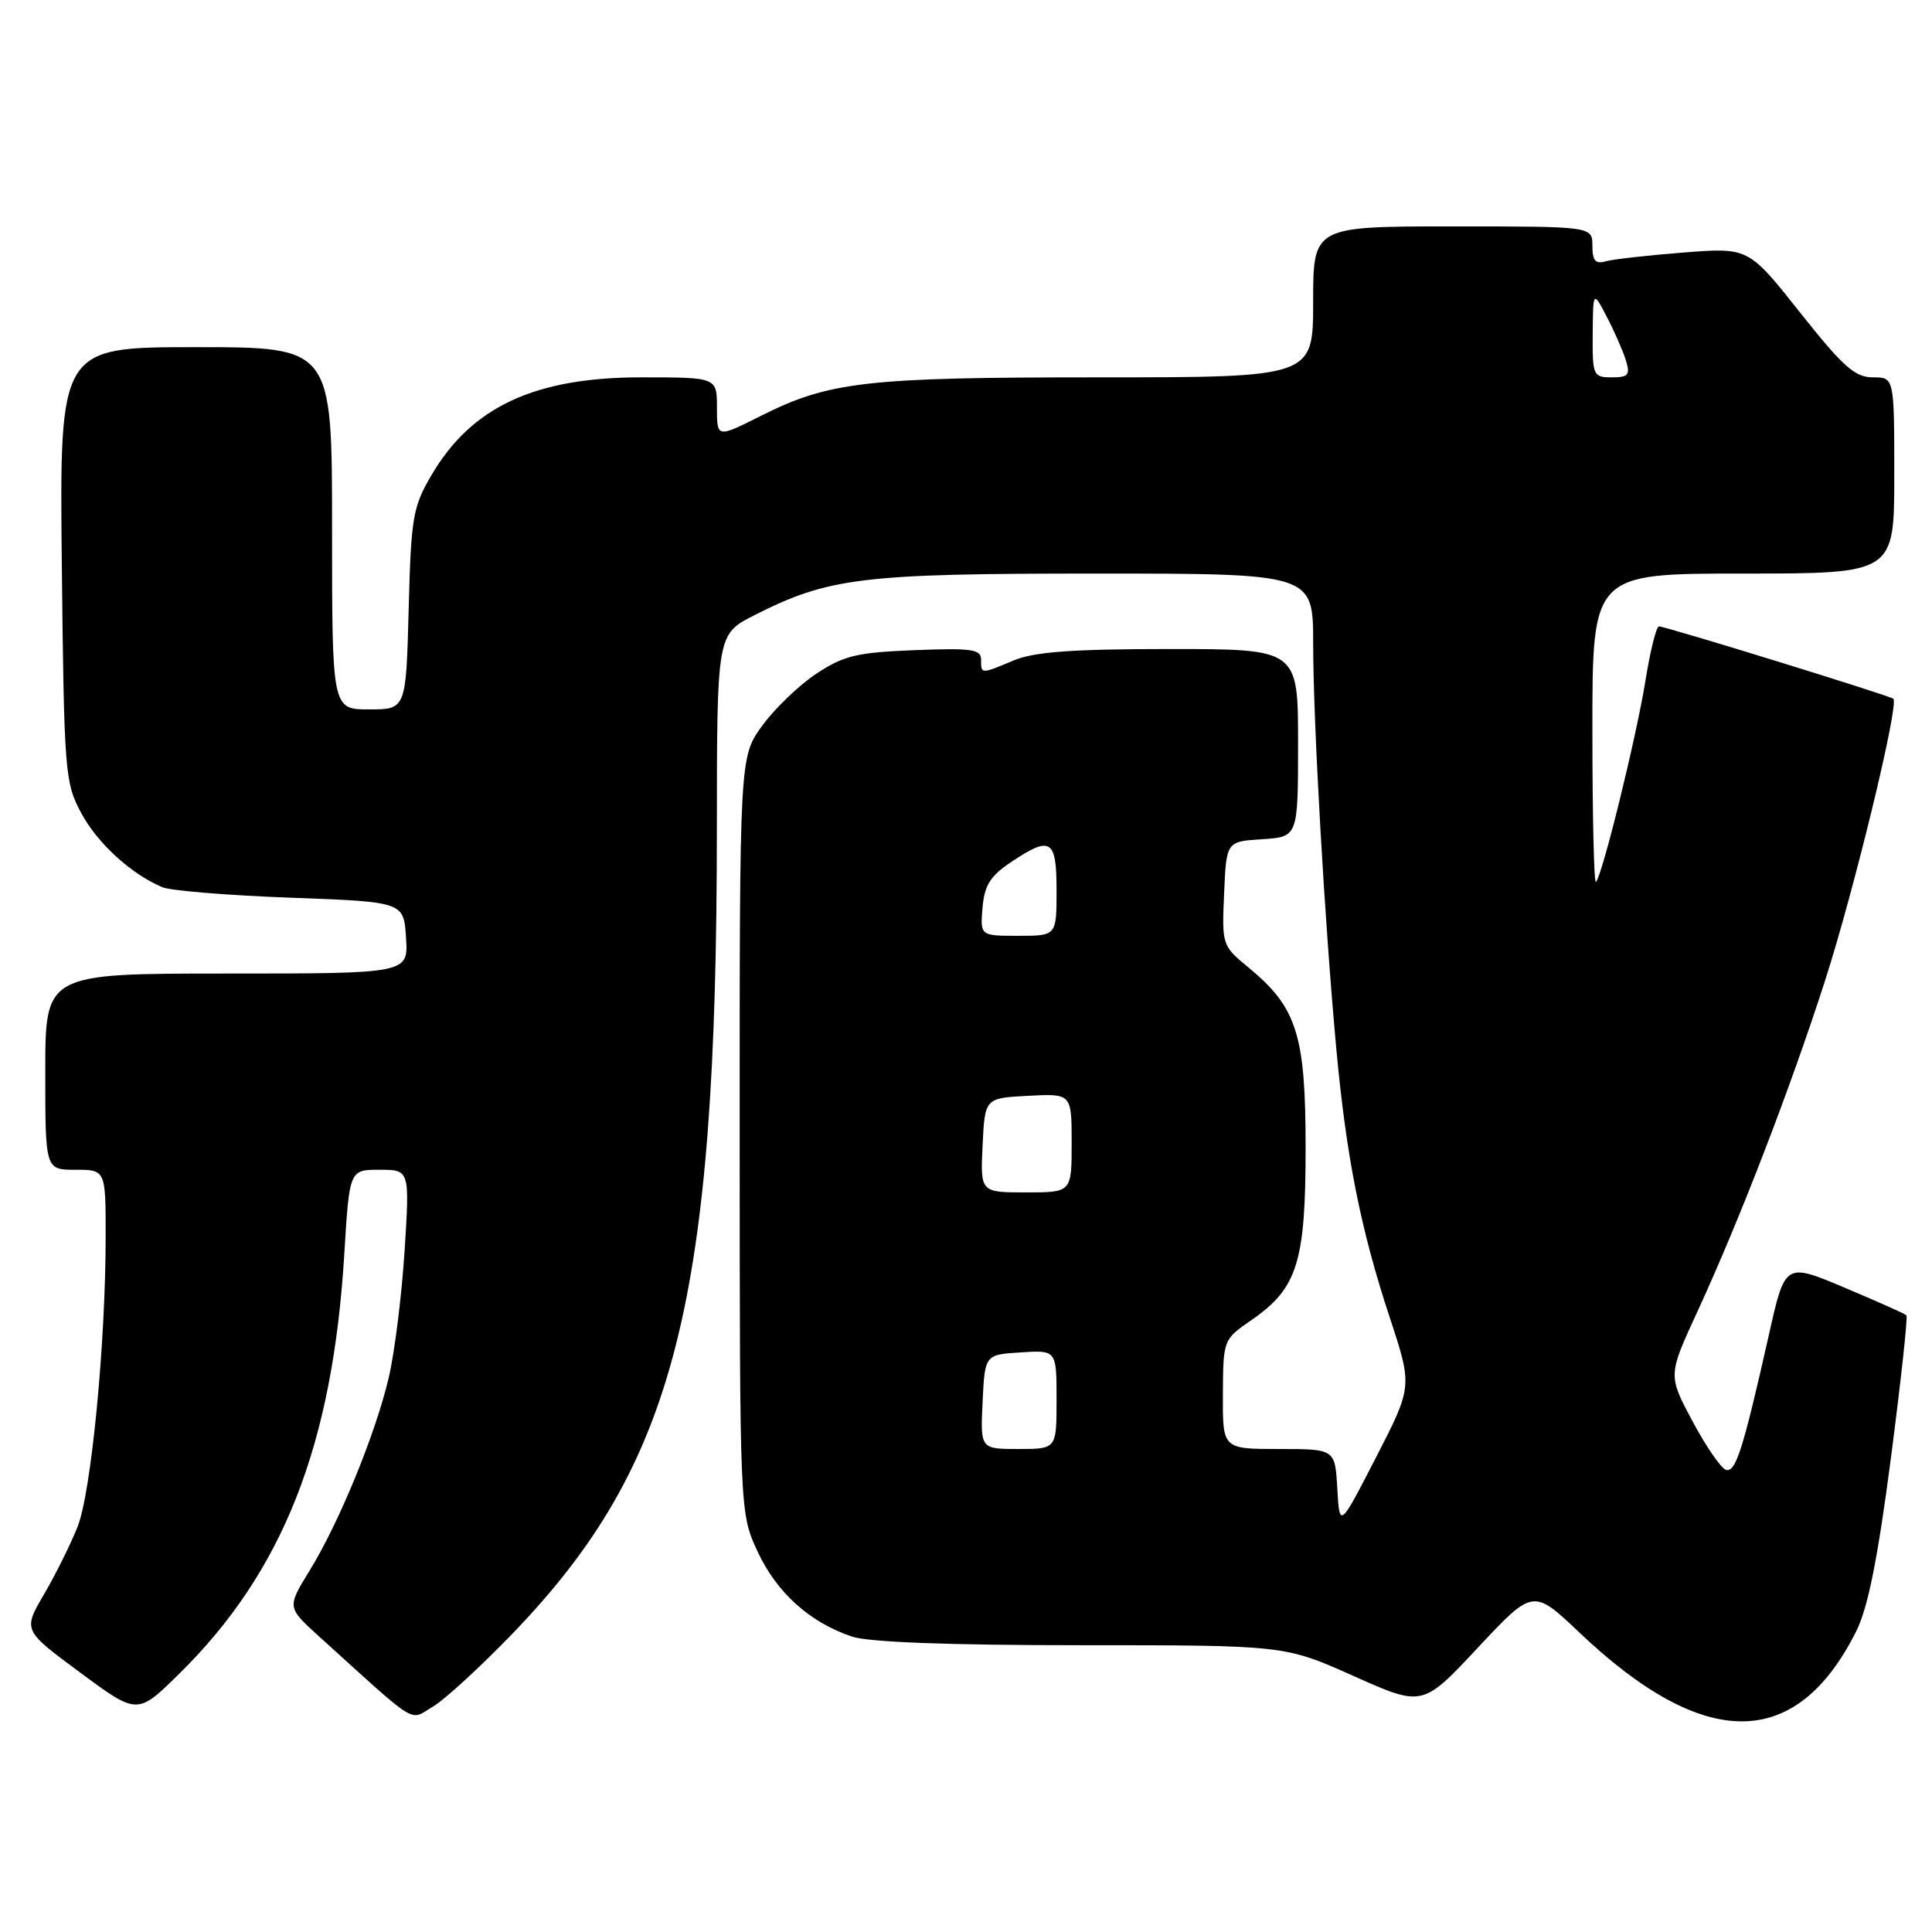 <?xml version="1.0" encoding="UTF-8" standalone="no"?>
<!DOCTYPE svg PUBLIC "-//W3C//DTD SVG 1.1//EN" "http://www.w3.org/Graphics/SVG/1.1/DTD/svg11.dtd" >
<svg xmlns="http://www.w3.org/2000/svg" xmlns:xlink="http://www.w3.org/1999/xlink" version="1.1" viewBox="0 0 256 256">
 <g >
 <path fill="currentColor"
d=" M 67.99 216.38 C 89.53 193.98 94.97 172.51 94.99 109.77 C 95.00 84.03 95.00 84.03 99.98 81.51 C 109.81 76.53 114.17 76.00 145.21 76.00 C 174.00 76.00 174.00 76.00 174.00 85.25 C 174.01 95.82 175.51 122.07 177.07 139.00 C 178.40 153.34 180.30 162.93 184.16 174.61 C 187.16 183.72 187.16 183.72 182.33 193.11 C 177.50 202.50 177.50 202.50 177.20 197.25 C 176.90 192.00 176.90 192.00 169.45 192.00 C 162.00 192.00 162.00 192.00 162.04 184.75 C 162.08 177.50 162.08 177.50 165.86 174.89 C 171.92 170.70 173.00 167.24 173.00 152.06 C 173.00 137.13 171.85 133.50 165.48 128.24 C 161.93 125.32 161.90 125.23 162.20 118.40 C 162.50 111.50 162.50 111.50 167.25 111.20 C 172.00 110.89 172.00 110.89 172.00 98.45 C 172.00 86.00 172.00 86.00 154.97 86.00 C 142.09 86.00 137.06 86.37 134.35 87.50 C 129.92 89.35 130.00 89.35 130.00 87.40 C 130.00 86.03 128.74 85.85 121.17 86.15 C 113.54 86.45 111.79 86.87 108.17 89.27 C 105.87 90.79 102.64 93.90 100.99 96.17 C 98.00 100.30 98.00 100.30 98.01 150.40 C 98.02 200.50 98.02 200.50 100.40 205.62 C 102.93 211.05 107.32 214.99 112.90 216.86 C 115.11 217.60 125.76 218.00 143.26 218.00 C 170.23 218.00 170.23 218.00 179.36 222.08 C 188.50 226.17 188.50 226.17 195.82 218.33 C 203.15 210.50 203.15 210.50 209.32 216.36 C 225.88 232.06 238.00 232.00 245.95 216.17 C 247.51 213.06 248.80 206.63 250.55 193.24 C 251.88 183.01 252.81 174.48 252.61 174.28 C 252.41 174.08 248.71 172.43 244.39 170.61 C 236.53 167.30 236.53 167.30 234.38 176.90 C 230.96 192.09 229.99 195.16 228.69 194.76 C 228.04 194.55 226.04 191.65 224.26 188.31 C 221.02 182.24 221.02 182.24 224.88 173.87 C 230.46 161.78 237.18 144.36 241.81 130.00 C 245.68 117.98 251.67 93.29 250.88 92.59 C 250.41 92.17 220.70 83.00 219.82 83.00 C 219.47 83.00 218.66 86.26 218.02 90.25 C 216.82 97.70 212.31 116.02 211.47 116.86 C 211.21 117.12 211.00 108.03 211.00 96.67 C 211.00 76.00 211.00 76.00 231.00 76.00 C 251.00 76.00 251.00 76.00 251.00 63.00 C 251.00 50.00 251.00 50.00 248.16 50.00 C 245.79 50.00 244.20 48.58 238.50 41.39 C 231.68 32.79 231.68 32.79 223.09 33.46 C 218.37 33.83 213.71 34.35 212.75 34.63 C 211.41 35.02 211.00 34.54 211.00 32.57 C 211.00 30.00 211.00 30.00 192.50 30.00 C 174.00 30.00 174.00 30.00 174.00 40.00 C 174.00 50.00 174.00 50.00 145.55 50.00 C 114.69 50.00 109.88 50.55 100.75 55.14 C 95.00 58.03 95.00 58.03 95.00 54.01 C 95.00 50.00 95.00 50.00 84.97 50.00 C 70.88 50.00 62.49 53.90 57.19 62.93 C 54.70 67.16 54.47 68.50 54.15 80.75 C 53.80 94.00 53.80 94.00 48.90 94.00 C 44.00 94.00 44.00 94.00 44.00 70.00 C 44.00 46.00 44.00 46.00 25.94 46.00 C 7.89 46.00 7.89 46.00 8.19 74.75 C 8.49 102.31 8.59 103.67 10.74 107.69 C 12.90 111.73 17.31 115.77 21.50 117.56 C 22.60 118.02 30.25 118.65 38.50 118.95 C 53.50 119.50 53.50 119.50 53.80 124.25 C 54.11 129.00 54.11 129.00 30.05 129.00 C 6.00 129.00 6.00 129.00 6.00 142.00 C 6.00 155.00 6.00 155.00 10.00 155.00 C 14.00 155.00 14.00 155.00 14.00 163.85 C 14.00 177.97 12.09 197.74 10.28 202.31 C 9.36 204.61 7.36 208.64 5.83 211.26 C 3.04 216.02 3.04 216.02 10.62 221.62 C 18.20 227.23 18.20 227.23 23.67 221.86 C 37.49 208.29 44.08 191.57 45.62 166.18 C 46.30 155.00 46.30 155.00 50.30 155.00 C 54.29 155.00 54.29 155.00 53.61 165.75 C 53.23 171.66 52.29 179.20 51.52 182.50 C 49.78 189.95 44.96 201.72 41.01 208.14 C 38.03 212.98 38.03 212.98 42.26 216.82 C 55.66 228.95 54.16 228.02 57.33 226.16 C 58.89 225.25 63.69 220.84 67.99 216.38 Z  M 130.20 185.75 C 130.50 179.50 130.50 179.50 135.25 179.20 C 140.00 178.89 140.00 178.89 140.00 185.45 C 140.00 192.00 140.00 192.00 134.95 192.00 C 129.90 192.00 129.90 192.00 130.20 185.75 Z  M 130.20 151.75 C 130.50 145.50 130.50 145.50 136.25 145.20 C 142.00 144.90 142.00 144.90 142.00 151.45 C 142.00 158.00 142.00 158.00 135.95 158.00 C 129.90 158.00 129.90 158.00 130.20 151.75 Z  M 130.19 120.28 C 130.43 117.34 131.21 116.09 133.90 114.28 C 139.24 110.69 140.00 111.16 140.00 118.00 C 140.00 124.00 140.00 124.00 134.94 124.00 C 129.88 124.00 129.88 124.00 130.19 120.28 Z  M 211.04 44.25 C 211.09 38.50 211.09 38.50 212.92 42.00 C 213.92 43.92 215.06 46.51 215.44 47.75 C 216.04 49.68 215.77 50.00 213.57 50.00 C 211.10 50.00 211.00 49.77 211.04 44.25 Z "/>
</g>
</svg>